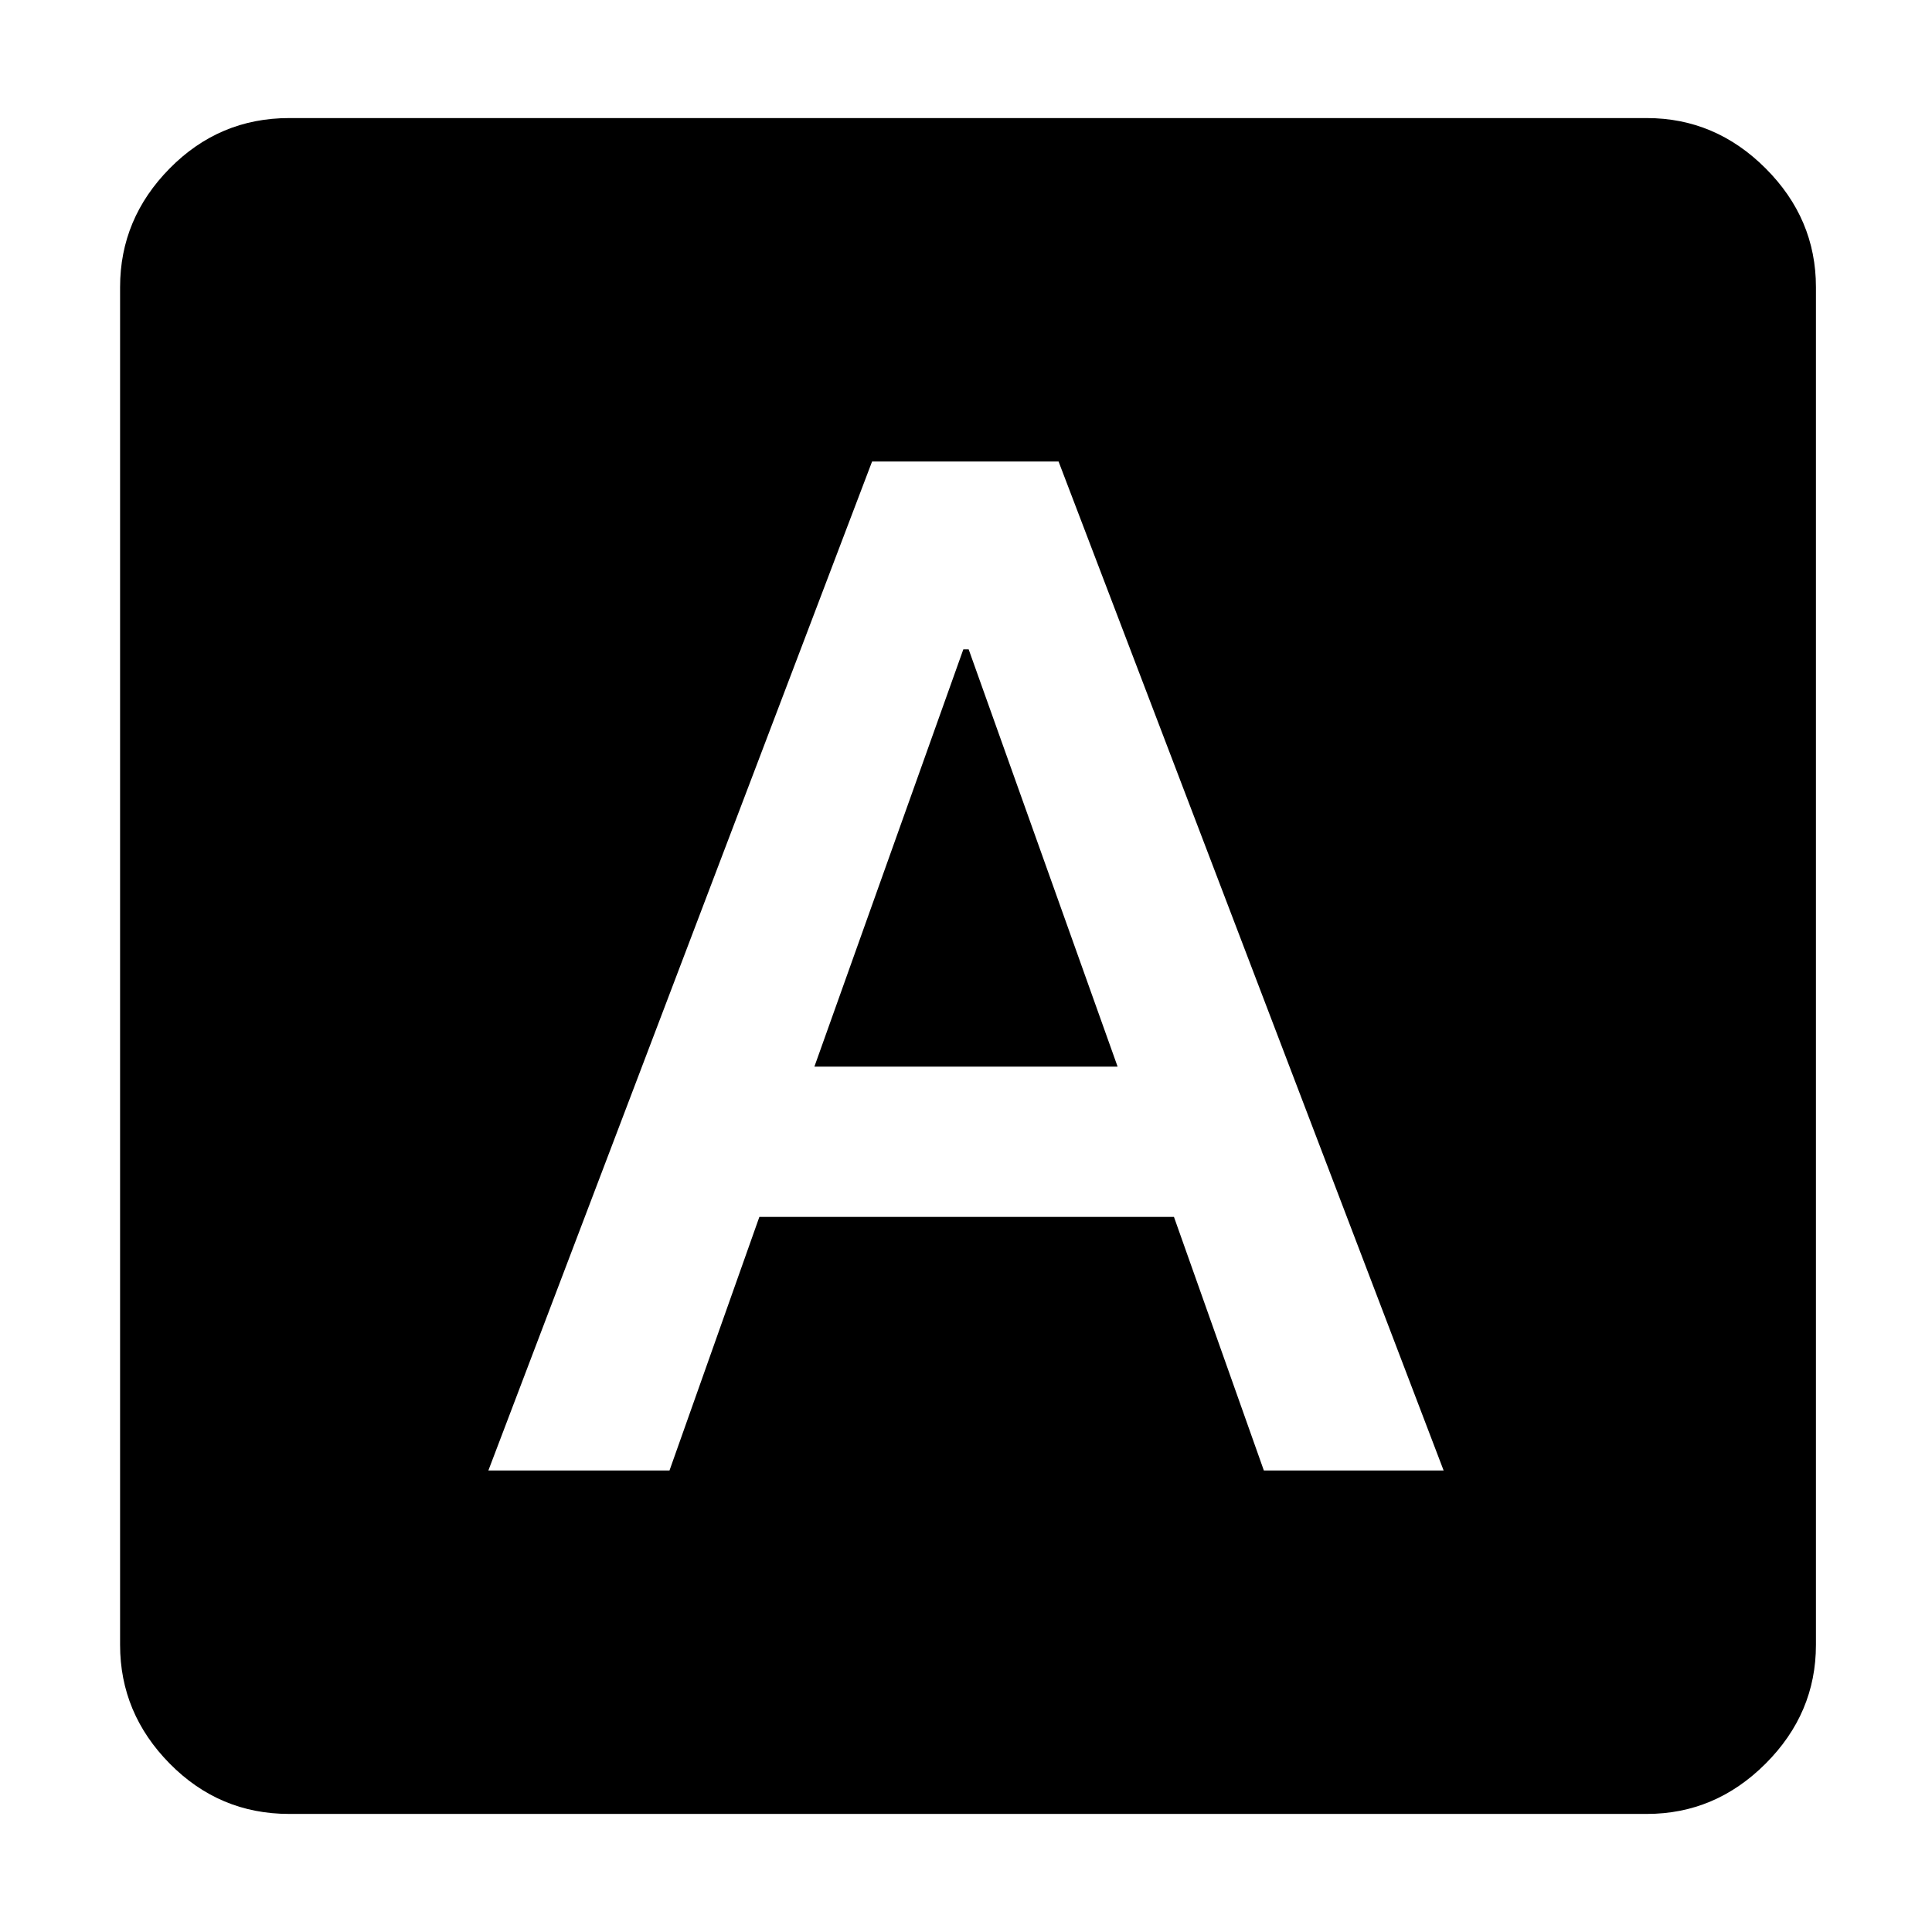 <svg xmlns="http://www.w3.org/2000/svg" height="40" viewBox="0 -960 960 960" width="40"><path d="M242.67-229.33h90l44.66-126h206l44.67 126h89.33L526-730.67h-92.67L242.67-229.33Zm162-200.67 74-207.33h2.66l74 207.33H404.67Zm-261 371.33q-34.67 0-59.34-25-24.66-25-24.66-59v-674.66q0-34 24.66-59 24.67-25 59.34-25h674.66q34 0 59 25t25 59v674.66q0 34-25 59t-59 25H143.67Z"/></svg>